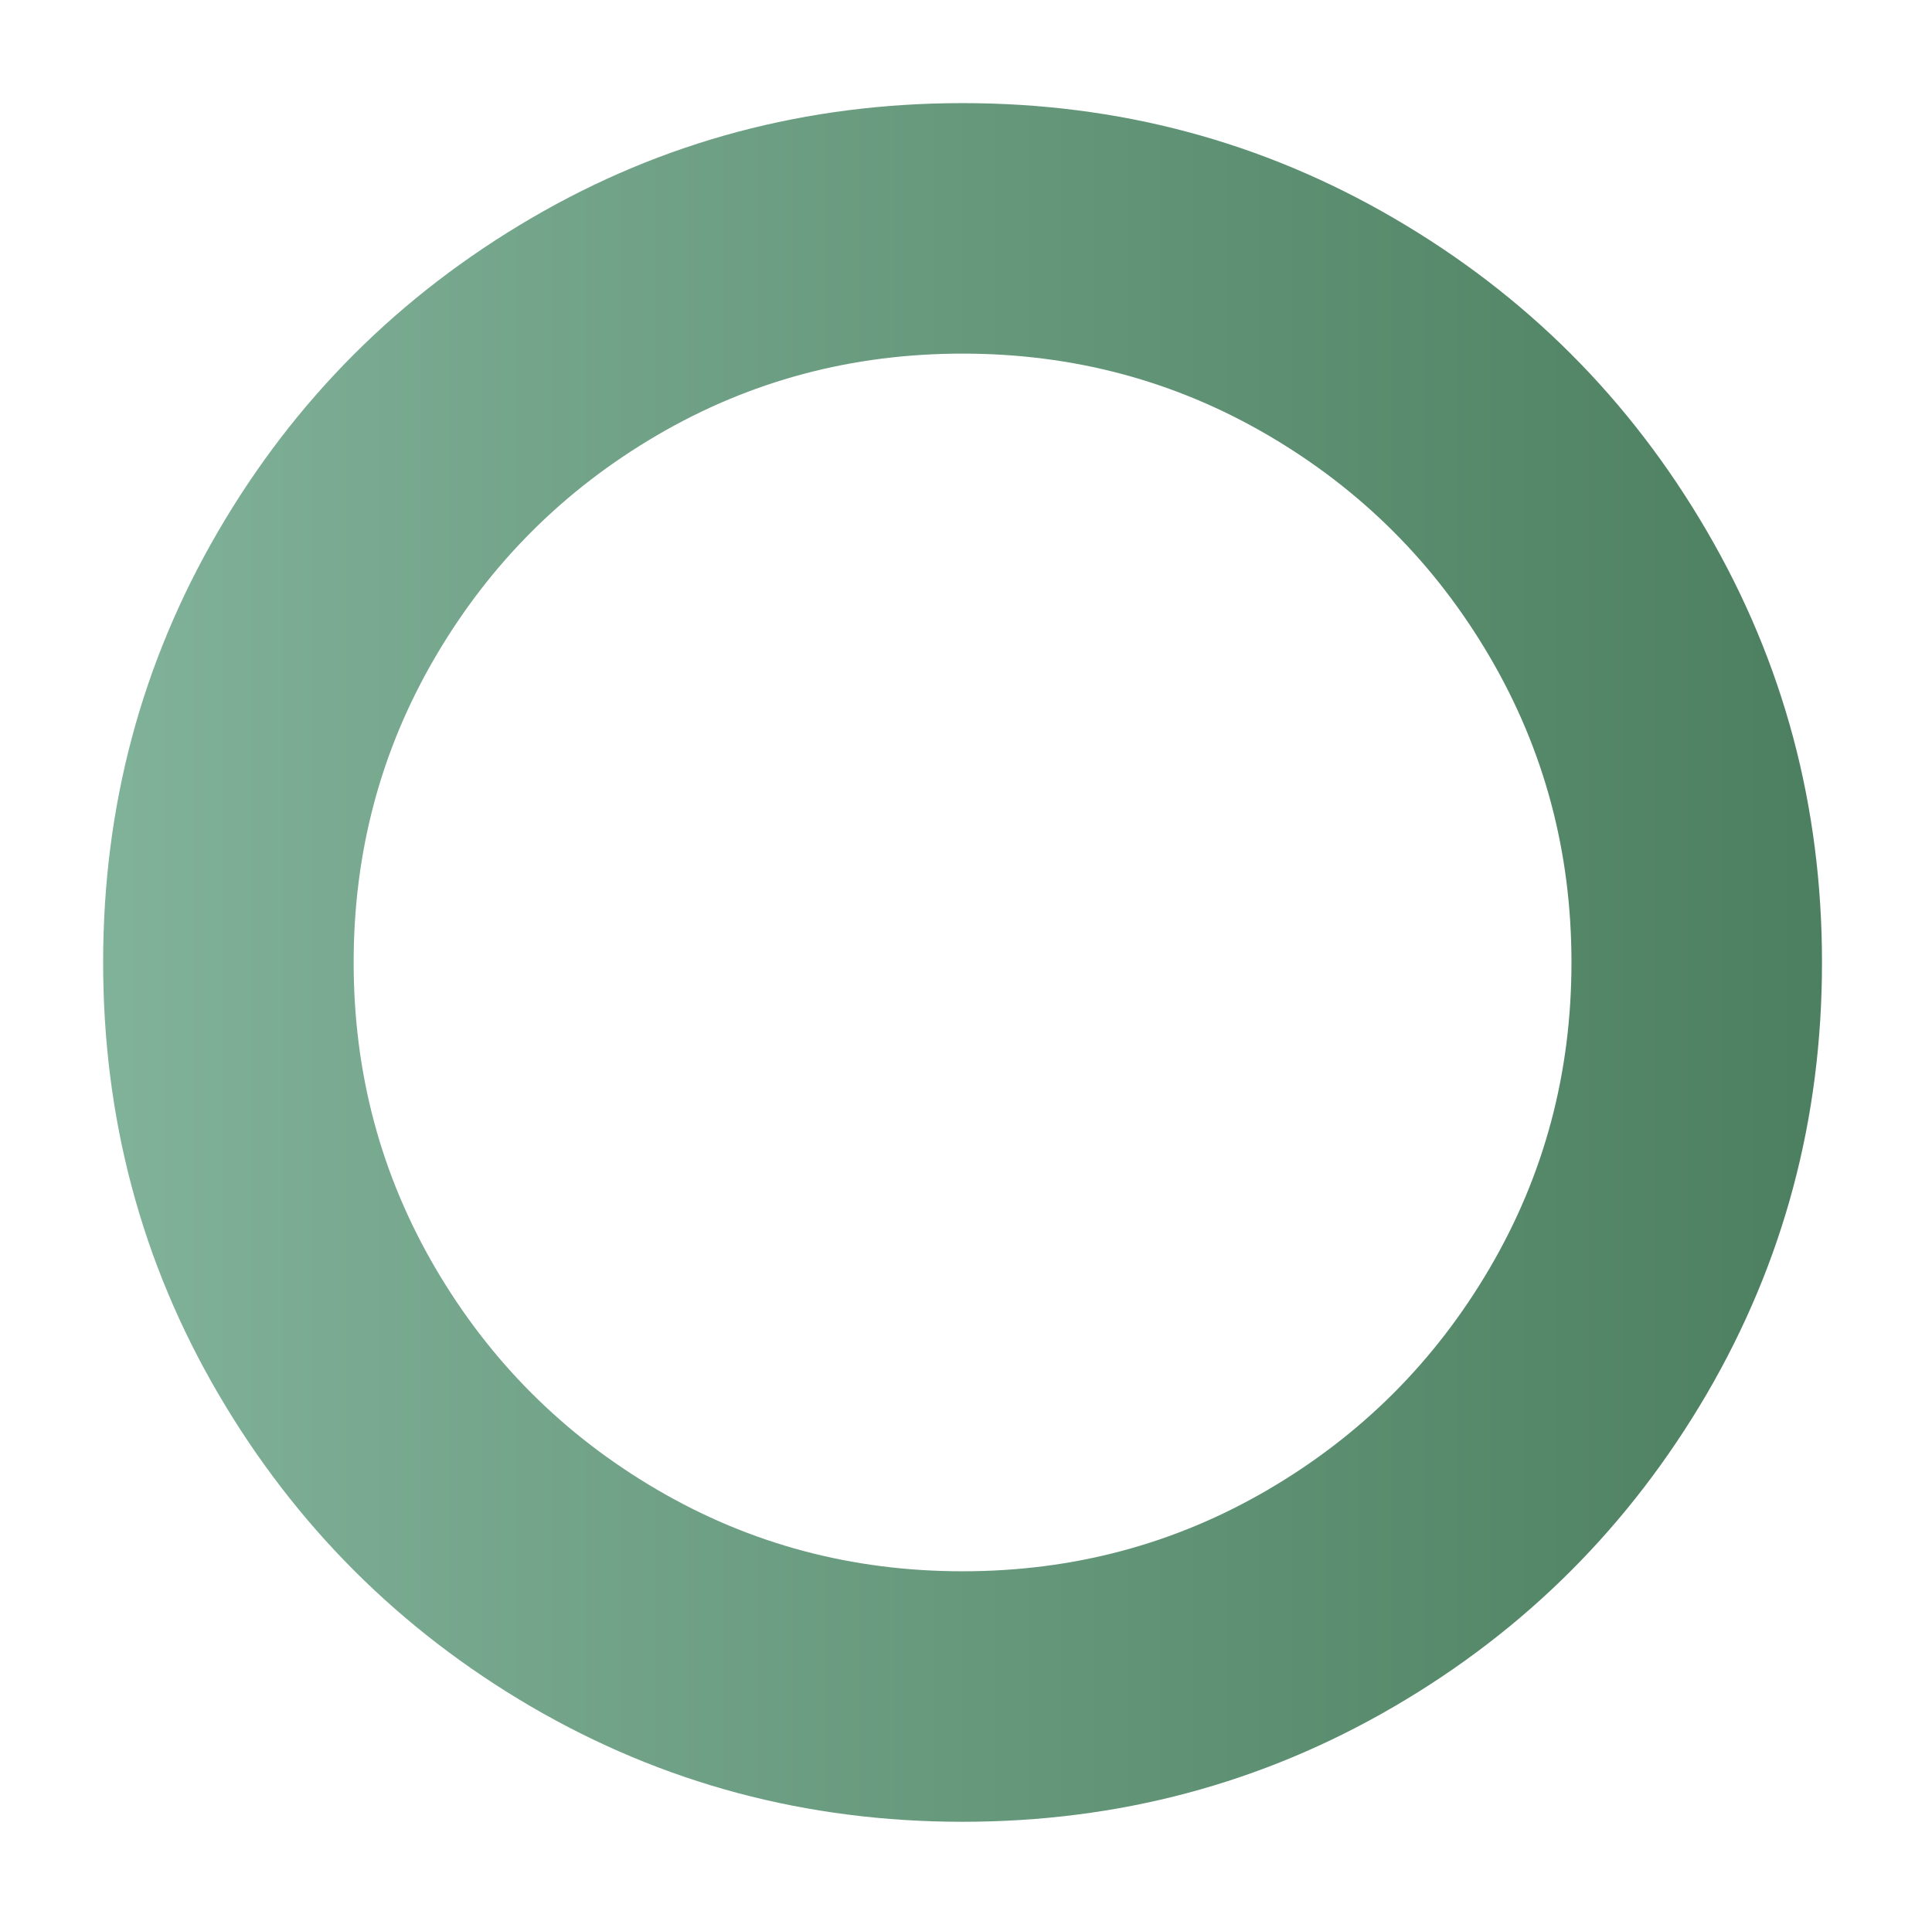 <svg version="1.1" id="Layer_1" xmlns="http://www.w3.org/2000/svg" xmlns:xlink="http://www.w3.org/1999/xlink" x="0px" y="0px"
	 viewBox="0 0 449.6 449.5" style="enable-background:new 0 0 449.6 449.5;" xml:space="preserve">
    <!-- Define the linear gradient -->
    <linearGradient id="gradient" x1="0%" y1="0%" x2="100%" y2="0%">
        <stop offset="0%" style="stop-color:#81b29a;" />
        <stop offset="100%" style="stop-color:#4c7f5f;" />
    </linearGradient>

    <!-- Apply the gradient fill to the path -->
    <path d="M224,82.3c-25.7,0-49.4,6.3-71.1,19s-38.9,29.9-51.6,51.6s-19,45.4-19,71.1s6.3,49.4,19,71.1s29.9,38.9,51.6,51.6
        s45.4,19,71.1,19s49.4-6.3,71.1-19s38.9-29.9,51.6-51.6s19-45.4,19-71.1s-6.3-49.4-19-71.1s-29.9-38.9-51.6-51.6
        S249.7,82.3,224,82.3z M424,224c0,36.3-8.9,69.7-26.8,100.4c-17.9,30.6-42.1,54.9-72.8,72.8C293.7,415.1,260.3,424,224,424
        s-69.7-8.9-100.4-26.8C93,379.3,68.7,355,50.8,324.4S24,260.3,24,224s8.9-69.7,26.8-100.4S93,68.7,123.6,50.8S187.7,24,224,24
        s69.7,8.9,100.4,26.8s54.9,42.1,72.8,72.8C415.1,154.3,424,187.7,424,224z" fill="url(#gradient)" />
</svg>
